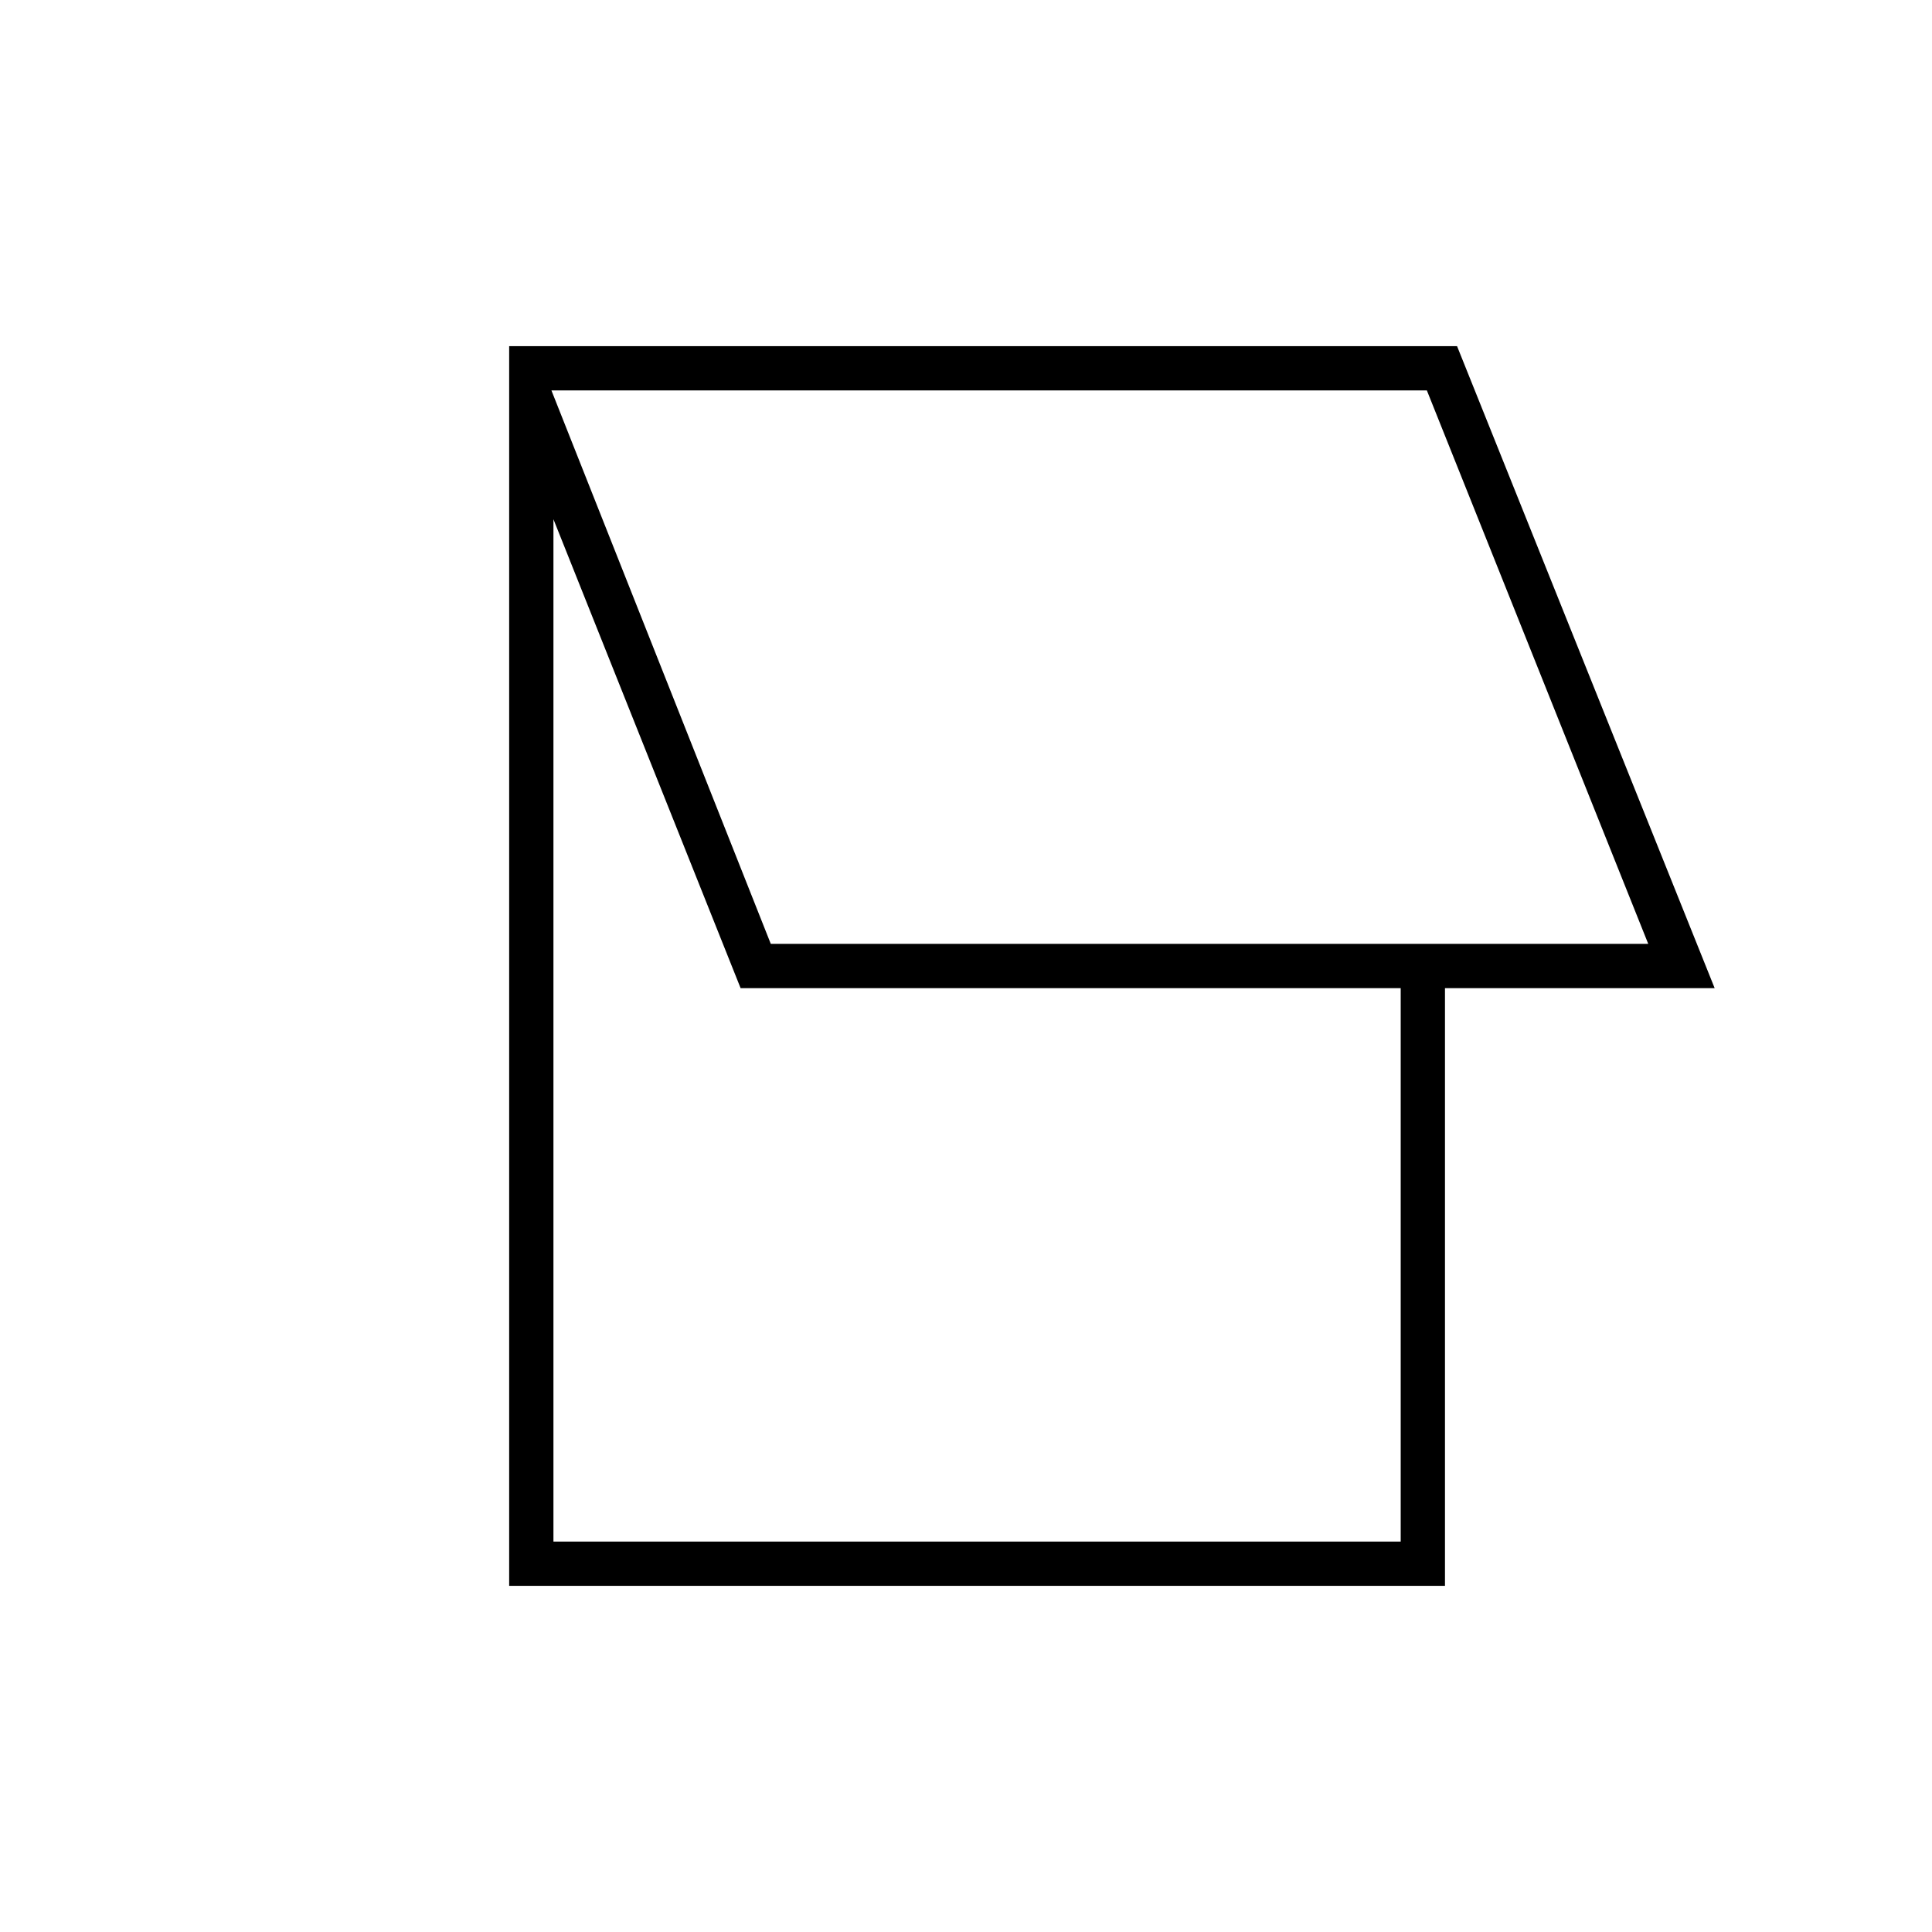 <svg xmlns="http://www.w3.org/2000/svg" height="48" viewBox="0 -960 960 960" width="48"><path d="M253-172v-616h471l128 319H718v297H253Zm130-319h436L709-766H274l109 275ZM275-194h421v-275H368l-93-233v508Zm271-435Z"/></svg>